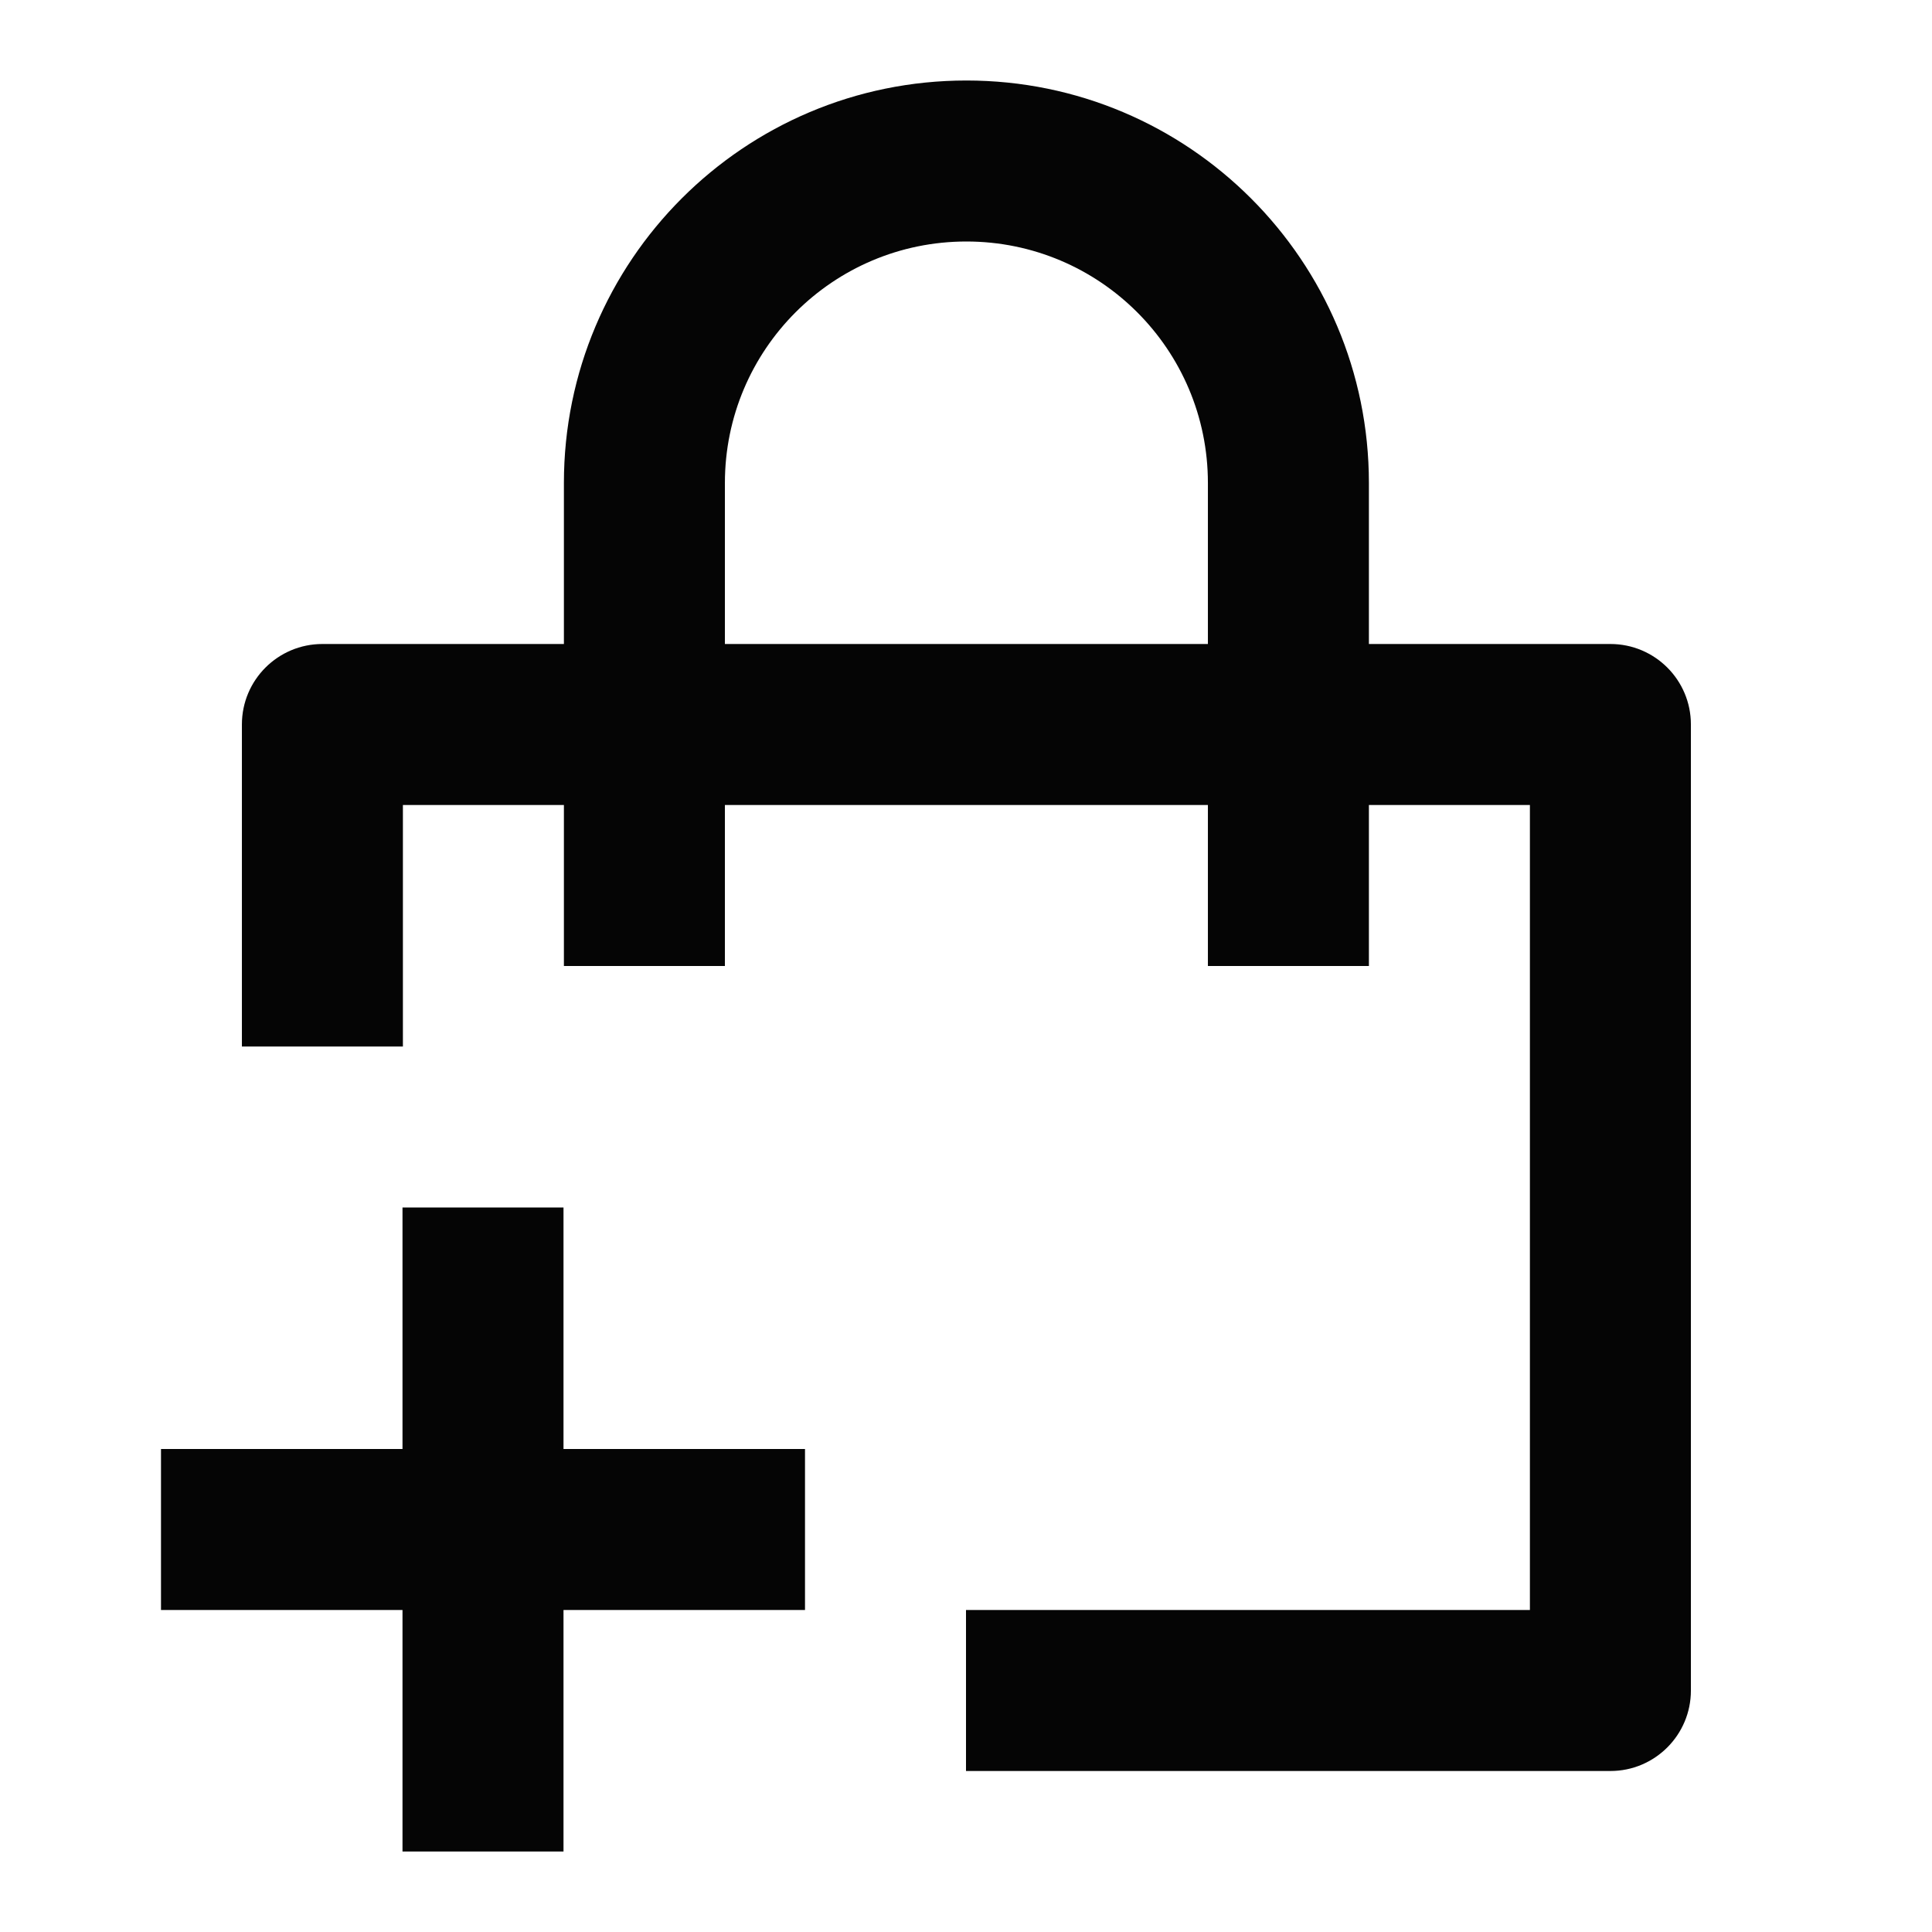 <svg width="24" height="24" viewBox="0 0 24 24" fill="none" xmlns="http://www.w3.org/2000/svg">
<path d="M7.005 6V8H4.005C3.453 8 3.005 8.447 3.005 9V13H5.005V10H7.005V12H9.005V10H15.005V12H17.005V10H19.005V20H12V22H20.005C20.557 22 21.005 21.552 21.005 21V9C21.005 8.447 20.557 8 20.005 8H17.005V6C17.005 3.238 14.766 1 12.005 1C9.243 1 7.005 3.238 7.005 6ZM15.005 8H9.005V6C9.005 4.343 10.348 3 12.005 3C13.662 3 15.005 4.343 15.005 6V8Z" fill="#050505"/>
<path d="M5 23H7V20H10V18H7V15H5V18H2V20H5V23Z" fill="#050505"/>
</svg>
